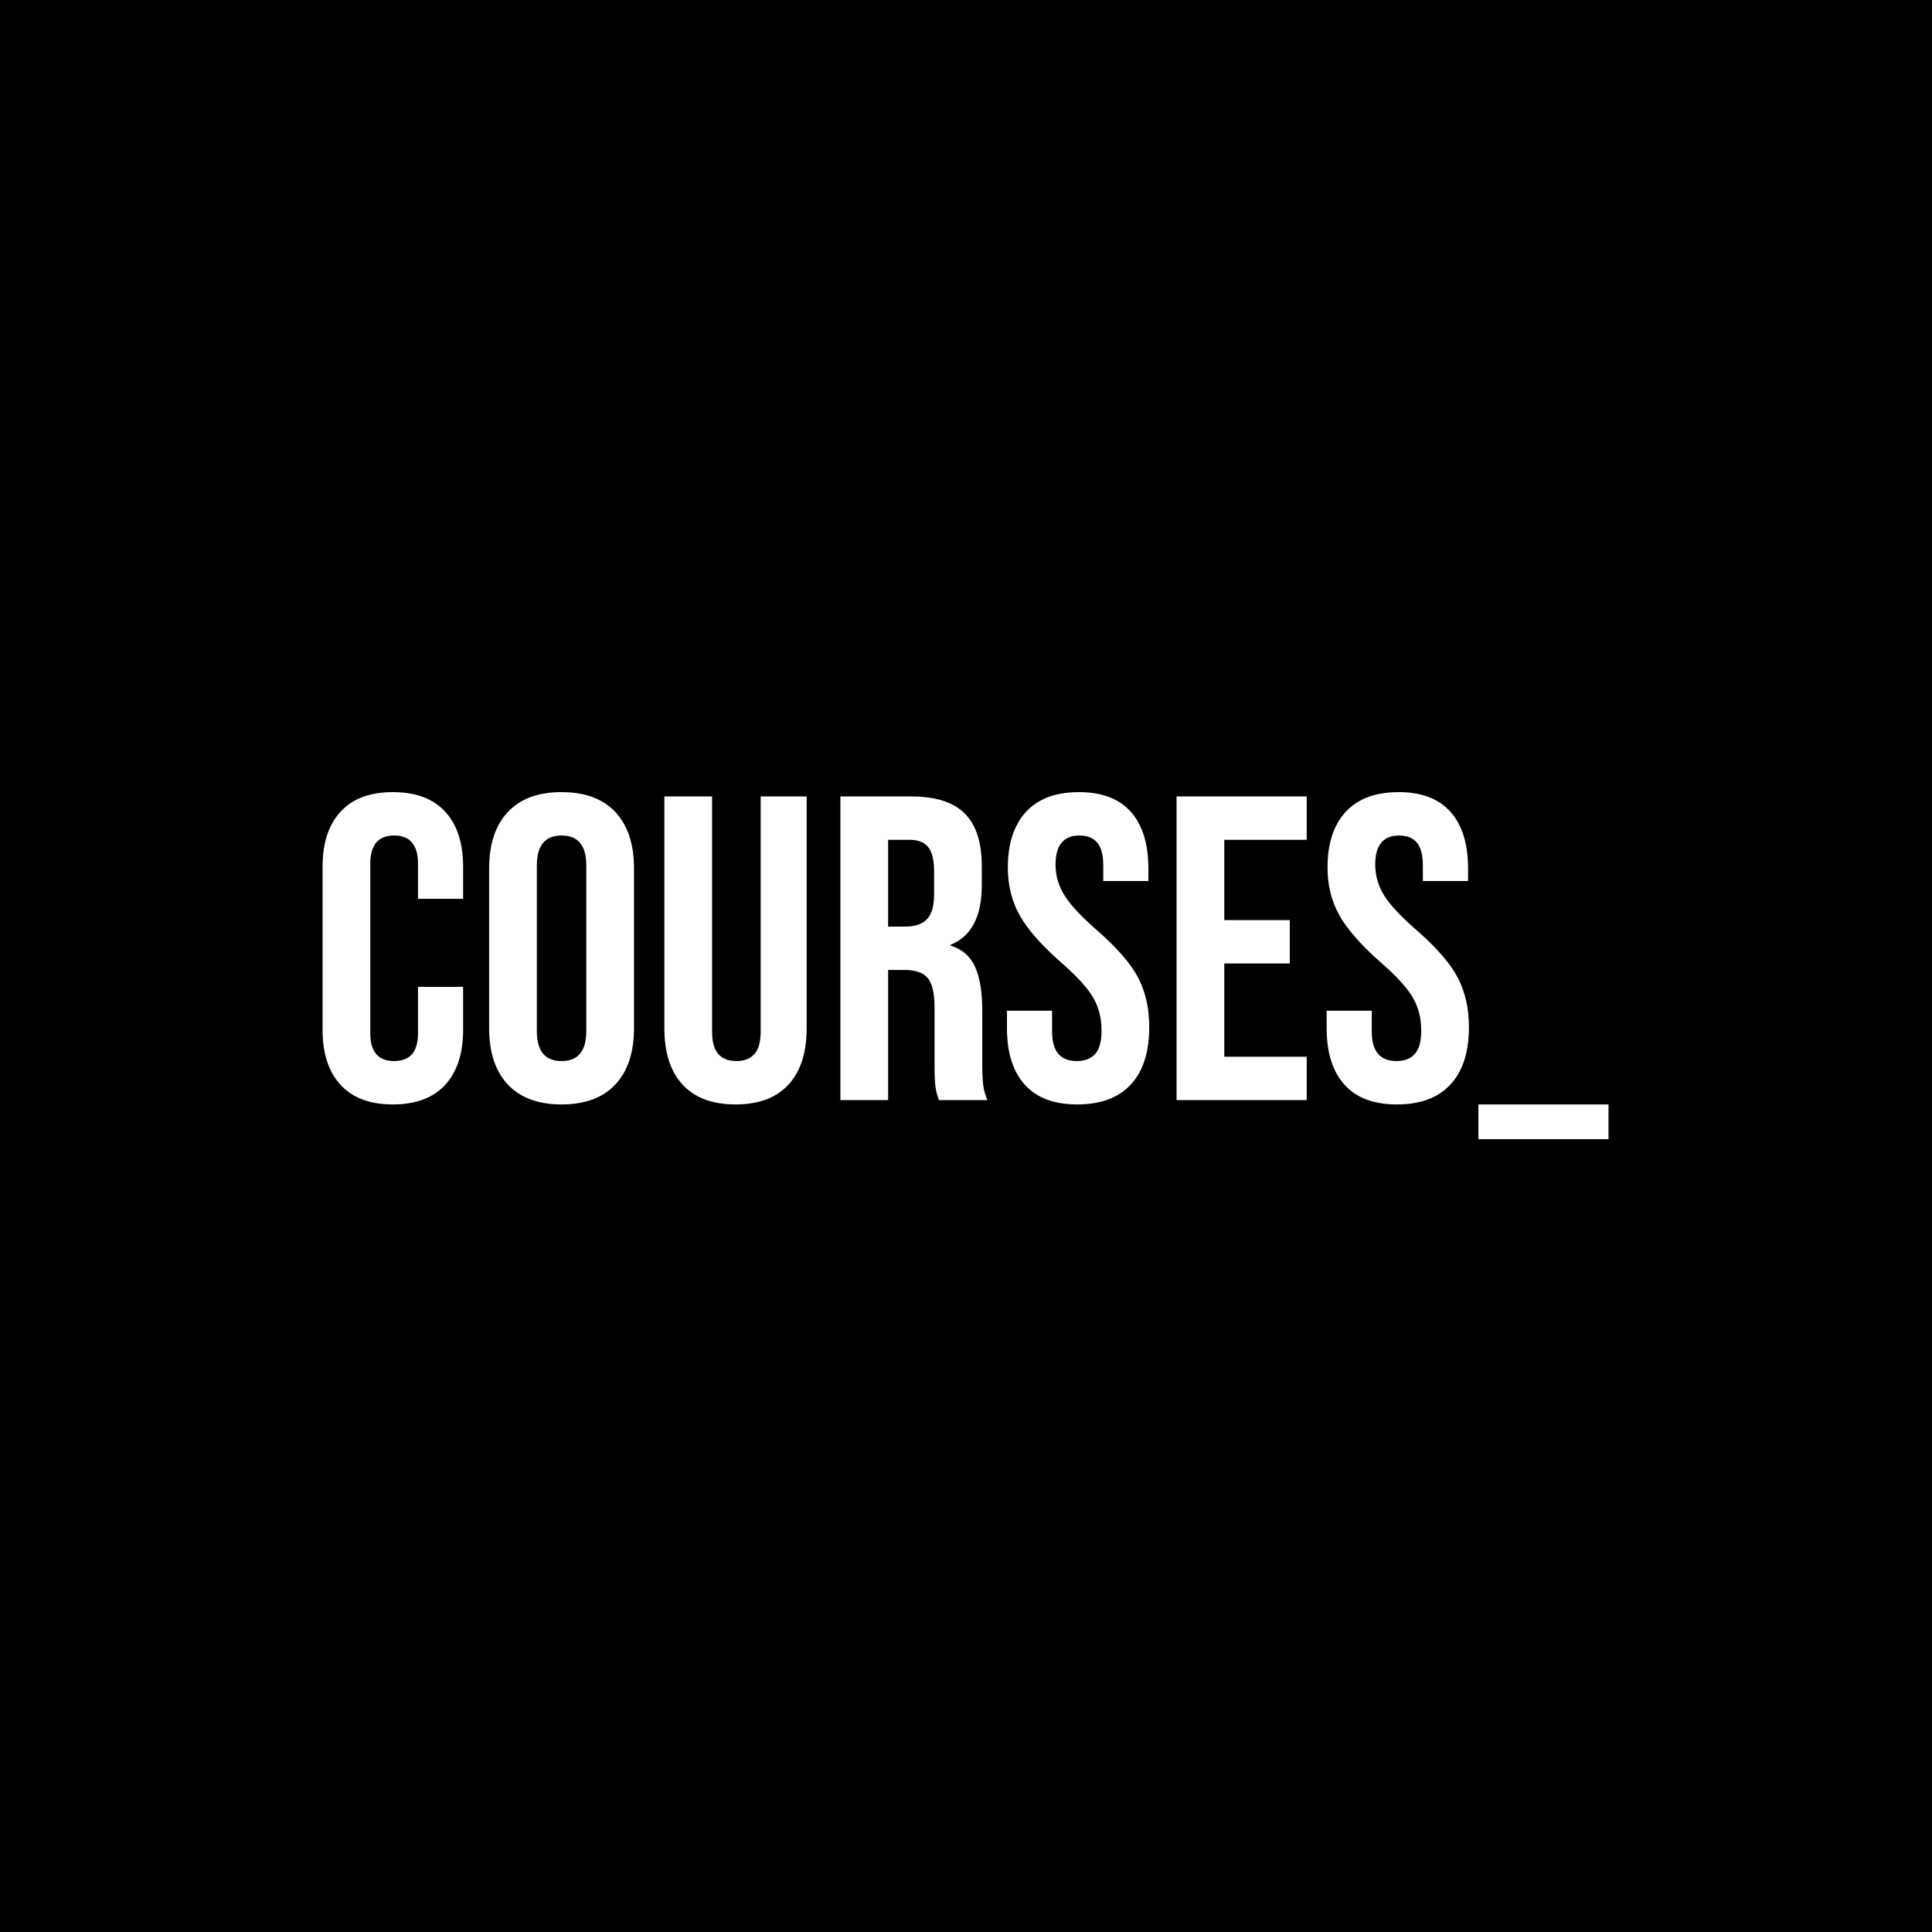 <svg xmlns="http://www.w3.org/2000/svg" version="1.1" xmlns:xlink="http://www.w3.org/1999/xlink" xmlns:svgjs="http://svgjs.dev/svgjs" width="1500" height="1500" viewBox="0 0 1500 1500"><rect width="1500" height="1500" fill="#000000"></rect><g transform="matrix(0.667,0,0,0.667,249.394,614.643)"><svg viewBox="0 0 396 107" data-background-color="#8abcd7" preserveAspectRatio="xMidYMid meet" height="405" width="1500" xmlns="http://www.w3.org/2000/svg" xmlns:xlink="http://www.w3.org/1999/xlink"><g id="tight-bounds" transform="matrix(1,0,0,1,0.24,0.141)"><svg viewBox="0 0 395.52 106.717" height="106.717" width="395.52"><g><svg viewBox="0 0 395.52 106.717" height="106.717" width="395.52"><g><svg viewBox="0 0 395.52 106.717" height="106.717" width="395.52"><g id="textblocktransform"><svg viewBox="0 0 395.52 106.717" height="106.717" width="395.52" id="textblock"><g><svg viewBox="0 0 395.52 106.717" height="106.717" width="395.52"><g transform="matrix(1,0,0,1,0,0)"><svg width="395.52" viewBox="1.7 -35.5 148.23 40" height="106.717" data-palette-color="#ffffff"><path d="M9.8 0.5Q5.85 0.5 3.78-1.75 1.7-4 1.7-8.1L1.7-8.1 1.7-26.9Q1.7-31 3.78-33.25 5.85-35.5 9.8-35.5L9.8-35.5Q13.75-35.5 15.83-33.25 17.9-31 17.9-26.9L17.9-26.9 17.9-23.2 12.7-23.2 12.7-27.25Q12.7-30.5 9.95-30.5L9.95-30.5Q7.2-30.5 7.2-27.25L7.2-27.25 7.2-7.7Q7.2-4.5 9.95-4.5L9.95-4.5Q12.7-4.5 12.7-7.7L12.7-7.7 12.7-13.05 17.9-13.05 17.9-8.1Q17.9-4 15.83-1.75 13.75 0.5 9.8 0.5L9.8 0.5ZM29.25 0.5Q25.2 0.5 23.05-1.8 20.9-4.1 20.9-8.3L20.9-8.3 20.9-26.7Q20.9-30.9 23.05-33.2 25.2-35.5 29.25-35.5L29.25-35.5Q33.3-35.5 35.45-33.2 37.6-30.9 37.6-26.7L37.6-26.7 37.6-8.3Q37.6-4.1 35.45-1.8 33.3 0.5 29.25 0.5L29.25 0.5ZM29.25-4.5Q32.1-4.5 32.1-7.95L32.1-7.95 32.1-27.05Q32.1-30.5 29.25-30.5L29.25-30.5Q26.4-30.5 26.4-27.05L26.4-27.05 26.4-7.95Q26.4-4.5 29.25-4.5L29.25-4.5ZM49.3 0.5Q45.3 0.5 43.2-1.78 41.1-4.05 41.1-8.3L41.1-8.3 41.1-35 46.6-35 46.6-7.9Q46.6-6.1 47.32-5.3 48.05-4.5 49.4-4.5L49.4-4.5Q50.75-4.5 51.47-5.3 52.2-6.1 52.2-7.9L52.2-7.9 52.2-35 57.5-35 57.5-8.3Q57.5-4.05 55.4-1.78 53.3 0.5 49.3 0.5L49.3 0.5ZM61.39 0L61.39-35 69.54-35Q73.79-35 75.74-33.02 77.69-31.05 77.69-26.95L77.69-26.95 77.69-24.8Q77.69-19.35 74.09-17.9L74.09-17.9 74.09-17.8Q76.09-17.2 76.92-15.35 77.74-13.5 77.74-10.4L77.74-10.4 77.74-4.25Q77.74-2.75 77.84-1.83 77.94-0.9 78.34 0L78.34 0 72.74 0Q72.44-0.85 72.34-1.6 72.24-2.35 72.24-4.3L72.24-4.3 72.24-10.7Q72.24-13.1 71.47-14.05 70.69-15 68.79-15L68.79-15 66.89-15 66.89 0 61.39 0ZM66.89-20L68.89-20Q70.54-20 71.37-20.85 72.19-21.7 72.19-23.7L72.19-23.7 72.19-26.4Q72.19-28.3 71.52-29.15 70.84-30 69.39-30L69.39-30 66.89-30 66.89-20ZM88.69 0.5Q84.69 0.5 82.64-1.78 80.59-4.05 80.59-8.3L80.59-8.3 80.59-10.3 85.79-10.3 85.79-7.9Q85.79-4.5 88.64-4.5L88.64-4.5Q90.04-4.5 90.77-5.33 91.49-6.15 91.49-8L91.49-8Q91.49-10.2 90.49-11.88 89.49-13.55 86.79-15.9L86.79-15.9Q83.39-18.9 82.04-21.33 80.69-23.75 80.69-26.8L80.69-26.8Q80.69-30.95 82.79-33.23 84.89-35.5 88.89-35.5L88.89-35.5Q92.84-35.5 94.87-33.23 96.89-30.95 96.89-26.7L96.89-26.7 96.89-25.25 91.69-25.25 91.69-27.05Q91.69-28.85 90.99-29.68 90.29-30.5 88.94-30.5L88.94-30.5Q86.19-30.5 86.19-27.15L86.19-27.15Q86.19-25.25 87.22-23.6 88.24-21.95 90.94-19.6L90.94-19.6Q94.39-16.6 95.69-14.15 96.99-11.7 96.99-8.4L96.99-8.4Q96.99-4.1 94.87-1.8 92.74 0.5 88.69 0.5L88.69 0.5ZM100.14 0L100.14-35 115.14-35 115.14-30 105.64-30 105.64-20.75 113.19-20.75 113.19-15.75 105.64-15.75 105.64-5 115.14-5 115.14 0 100.14 0ZM125.54 0.5Q121.54 0.5 119.49-1.78 117.44-4.05 117.44-8.3L117.44-8.3 117.44-10.3 122.64-10.3 122.64-7.9Q122.64-4.5 125.49-4.5L125.49-4.5Q126.89-4.5 127.61-5.33 128.34-6.15 128.34-8L128.34-8Q128.34-10.2 127.34-11.88 126.34-13.55 123.64-15.9L123.64-15.9Q120.24-18.9 118.89-21.33 117.54-23.75 117.54-26.8L117.54-26.8Q117.54-30.95 119.64-33.23 121.74-35.5 125.74-35.5L125.74-35.5Q129.69-35.5 131.71-33.23 133.74-30.95 133.74-26.7L133.74-26.7 133.74-25.25 128.53-25.25 128.53-27.05Q128.53-28.85 127.84-29.68 127.14-30.5 125.79-30.5L125.79-30.5Q123.04-30.5 123.04-27.15L123.04-27.15Q123.04-25.25 124.06-23.6 125.09-21.95 127.79-19.6L127.79-19.6Q131.24-16.6 132.53-14.15 133.84-11.7 133.84-8.4L133.84-8.4Q133.84-4.1 131.71-1.8 129.59 0.5 125.54 0.5L125.54 0.5ZM134.93 4.5L134.93 0.5 149.93 0.5 149.93 4.5 134.93 4.5Z" opacity="1" transform="matrix(1,0,0,1,0,0)" fill="#ffffff" class="wordmark-text-0" data-fill-palette-color="primary" id="text-0"></path></svg></g></svg></g></svg></g></svg></g></svg></g><defs></defs></svg><rect width="395.52" height="106.717" fill="none" stroke="none" visibility="hidden"></rect></g></svg></g></svg>